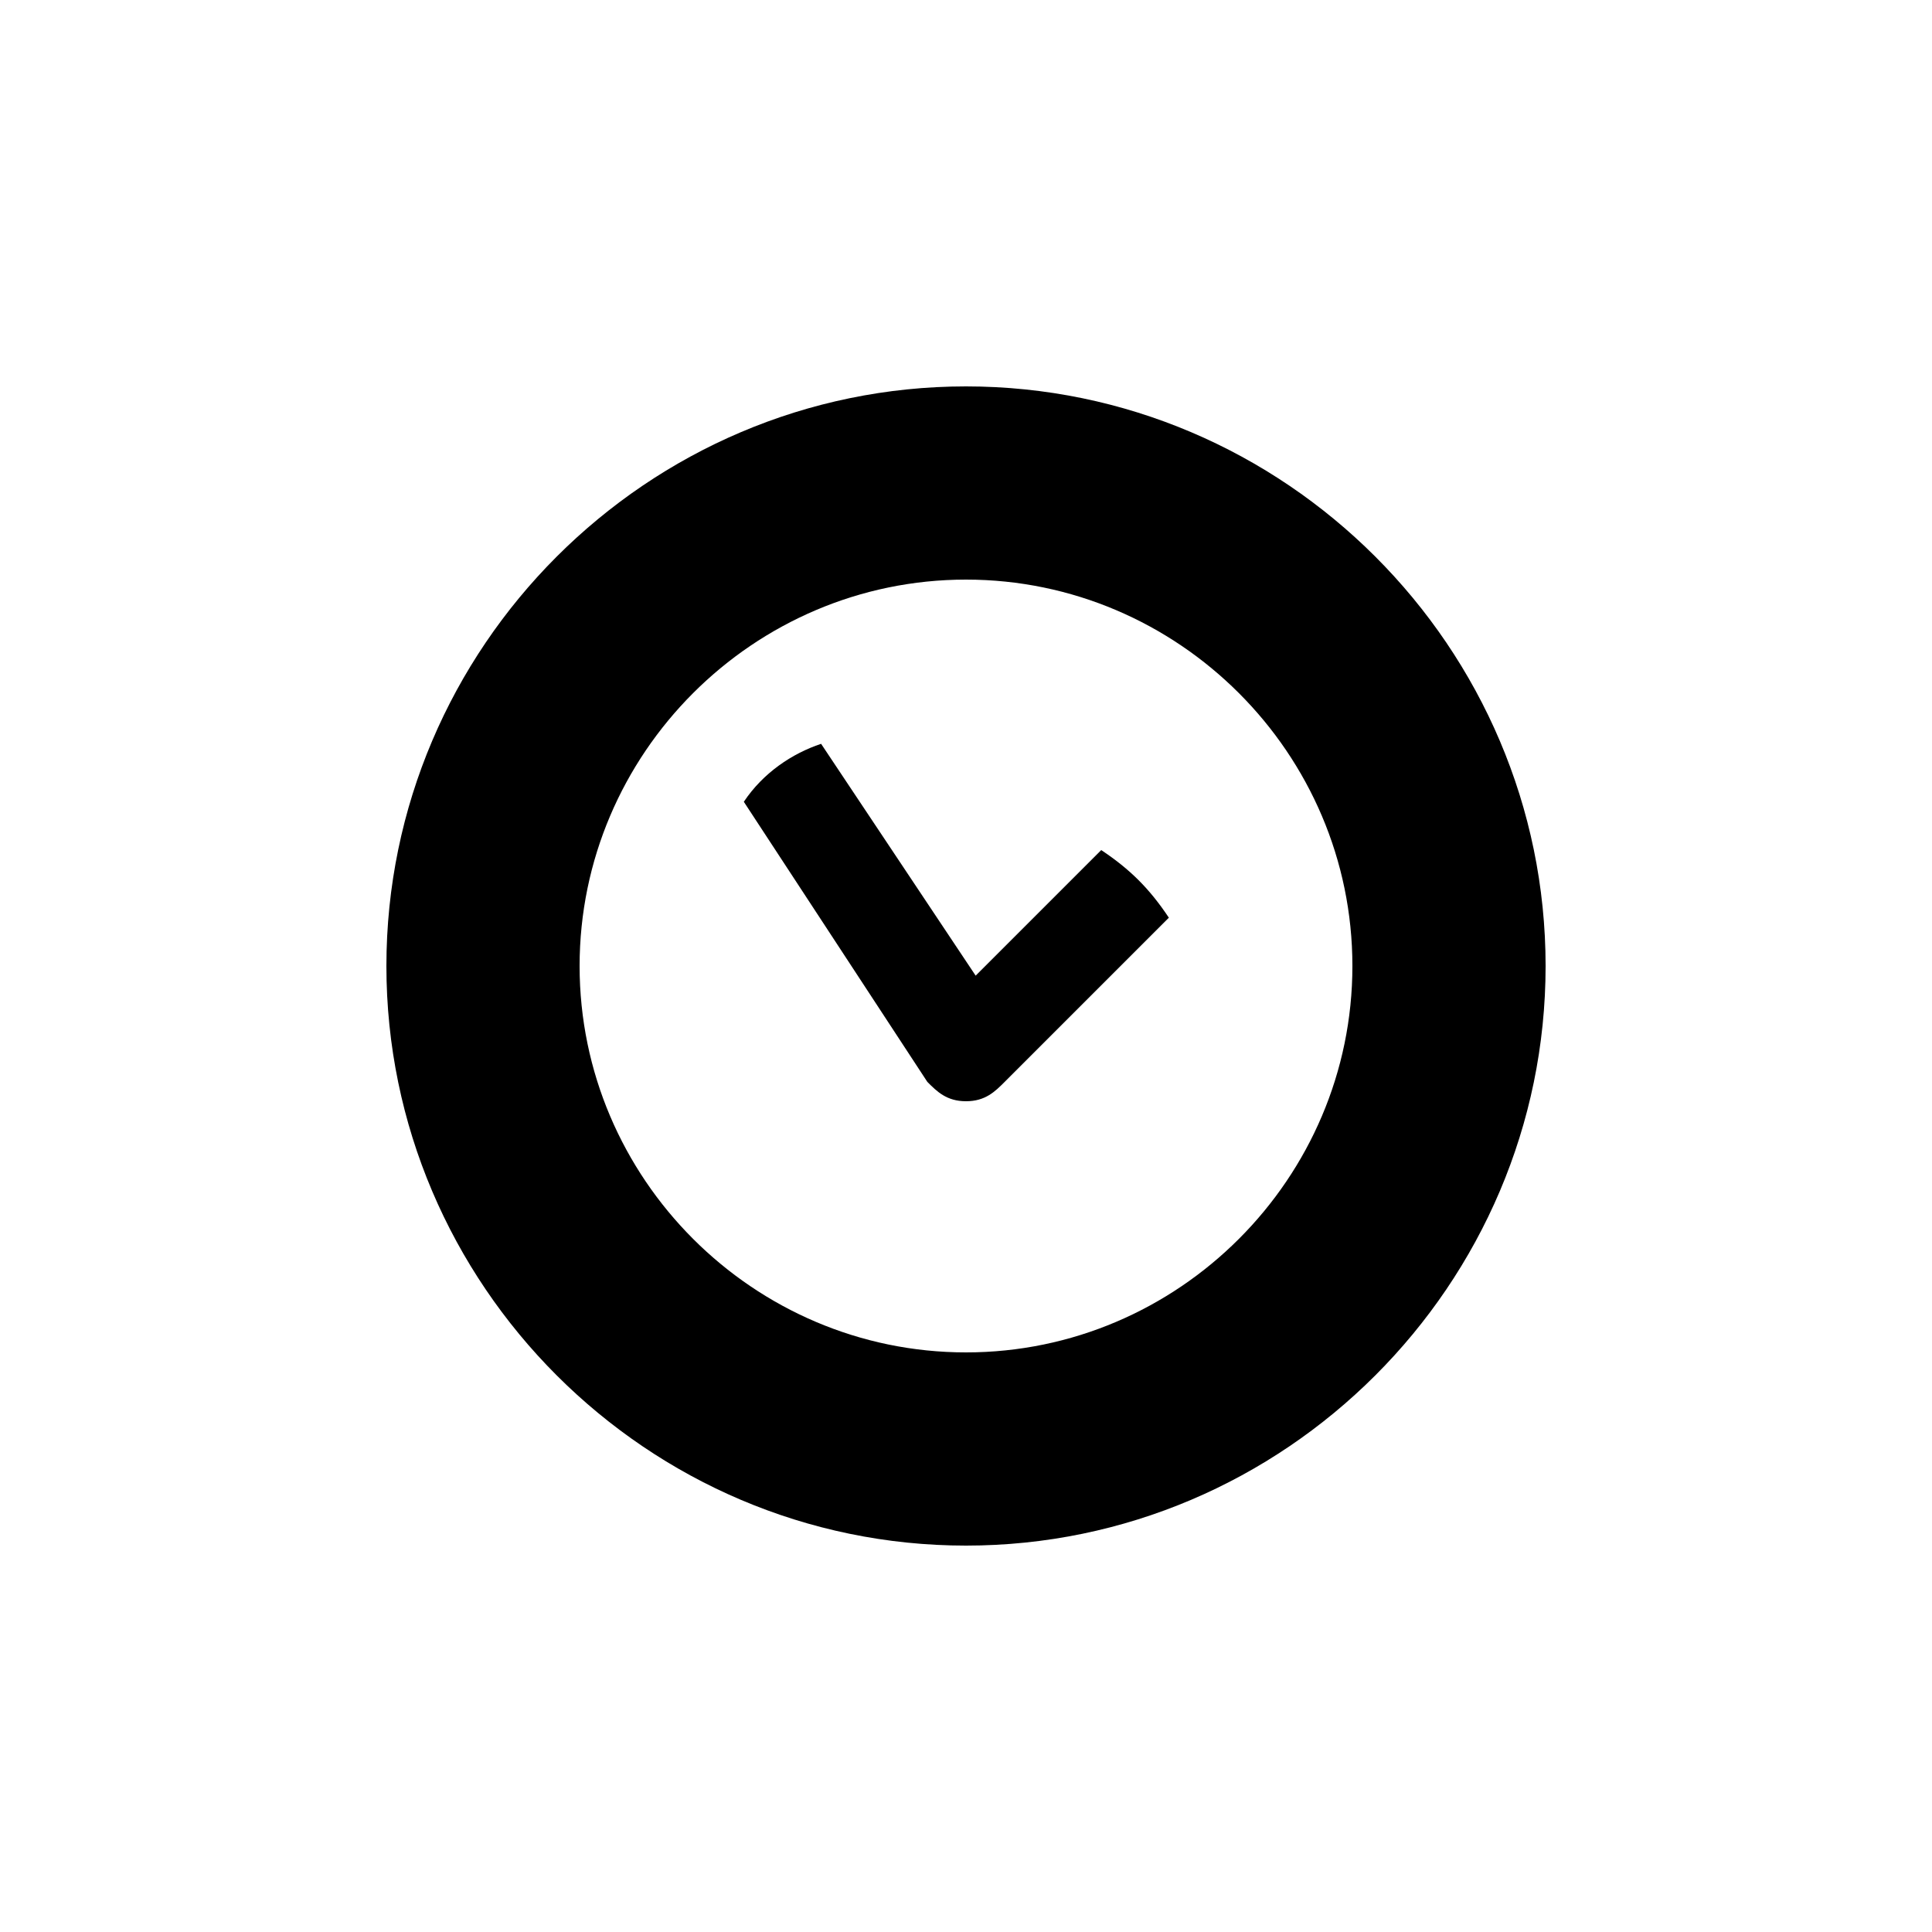 <?xml version="1.0" encoding="UTF-8" standalone="yes"?>
<svg viewBox="0 0 20 20">
  <path d="M10,4c-3.3,0-6,2.7-6,6s2.7,6,6,6s6-2.7,6-6S13.3,4,10,4z M10,6c2.2,0,4,1.8,4,4s-1.8,4-4,4s-4-1.8-4-4S7.8,6,10,6z"/>
  <path d="M8.5,7.7C8.2,7.8,7.9,8,7.7,8.3l1.9,2.9l0,0c0.1,0.1,0.2,0.2,0.4,0.2s0.3-0.1,0.4-0.2l1.7-1.7c-0.2-0.3-0.4-0.5-0.7-0.7
	l-1.3,1.3L8.5,7.7L8.5,7.7z"/>
</svg>